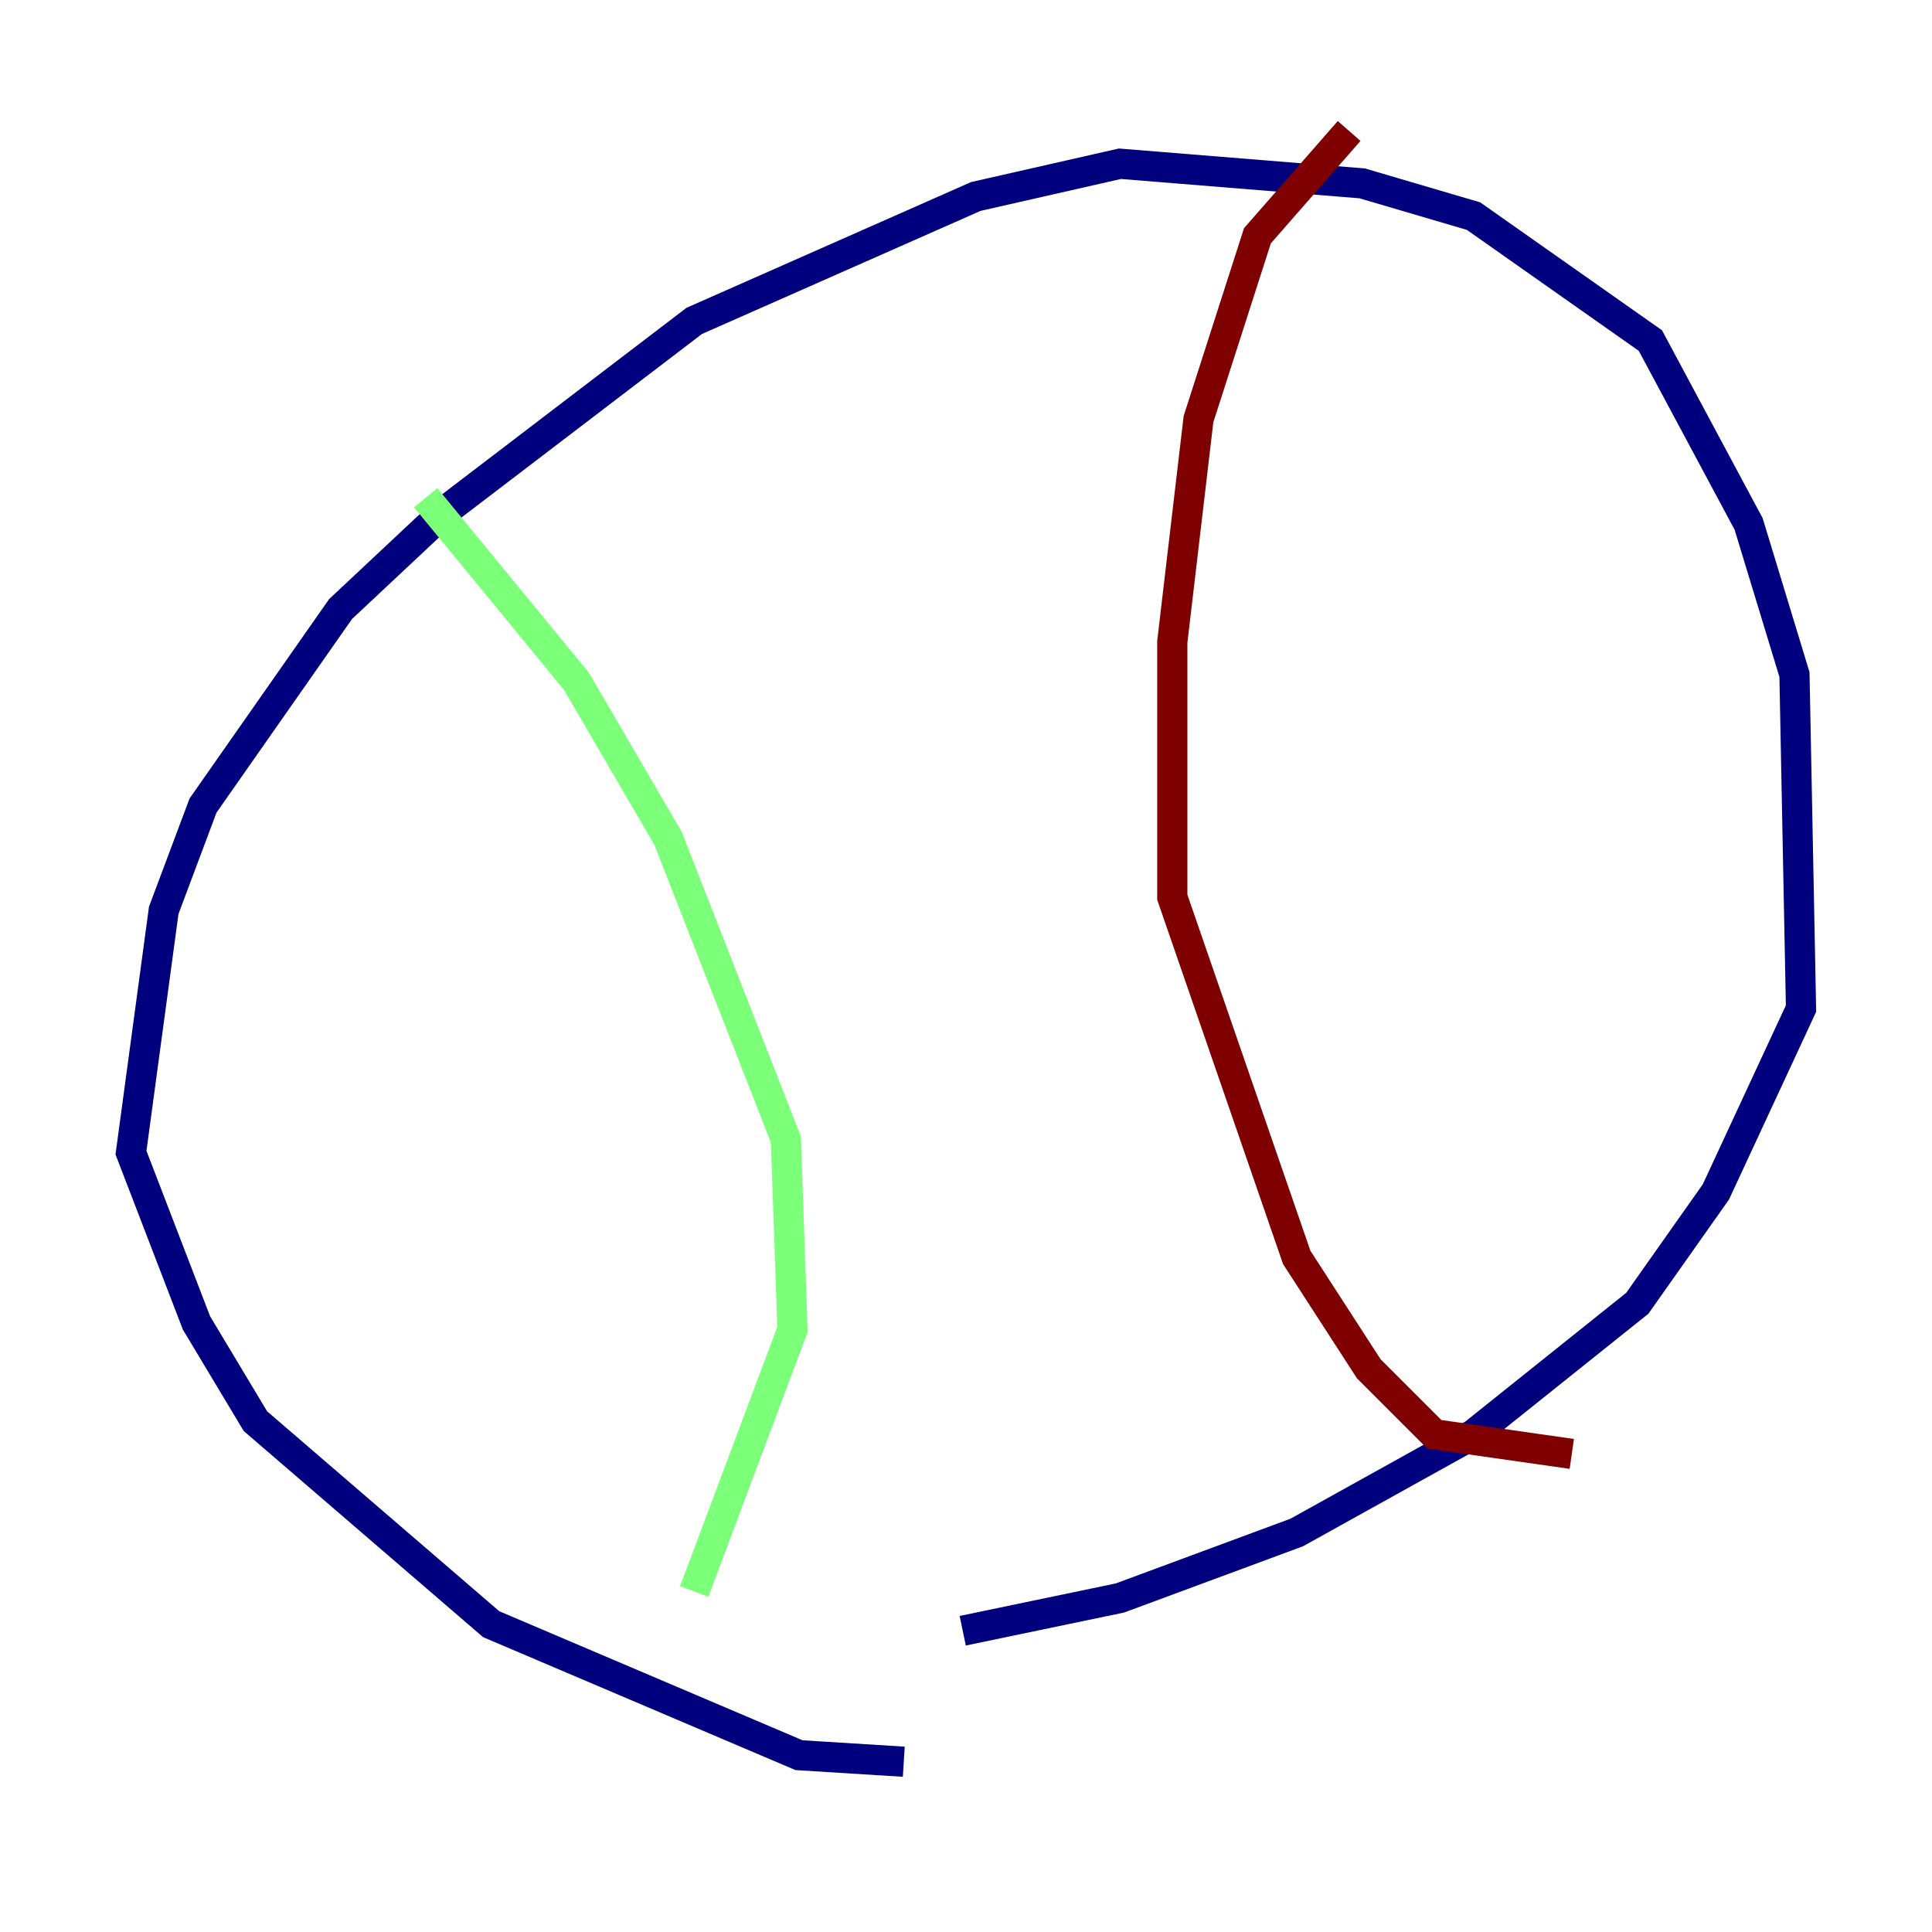 <?xml version="1.0" encoding="utf-8" ?>
<svg baseProfile="tiny" height="128" version="1.2" viewBox="0,0,128,128" width="128" xmlns="http://www.w3.org/2000/svg" xmlns:ev="http://www.w3.org/2001/xml-events" xmlns:xlink="http://www.w3.org/1999/xlink"><defs /><polyline fill="none" points="59.878,116.719 52.936,116.285 32.542,107.607 16.922,94.156 13.017,87.647 8.678,76.366 10.848,60.312 13.451,53.37 22.563,40.352 29.505,33.844 45.993,21.261 64.651,13.017 74.197,10.848 90.251,12.149 97.627,14.319 109.342,22.563 115.851,34.712 118.888,44.691 119.322,66.82 113.681,78.969 108.475,86.346 97.627,95.024 85.912,101.532 74.197,105.871 63.783,108.041" stroke="#00007f" stroke-width="2" /><polyline fill="none" points="28.203,32.976 38.183,45.125 44.258,55.539 52.068,75.498 52.502,88.081 45.993,105.437" stroke="#7cff79" stroke-width="2" /><polyline fill="none" points="89.383,8.678 83.308,15.62 79.403,27.77 77.668,42.522 77.668,59.444 85.912,83.308 90.685,90.685 95.024,95.024 104.136,96.325" stroke="#7f0000" stroke-width="2" /></svg>